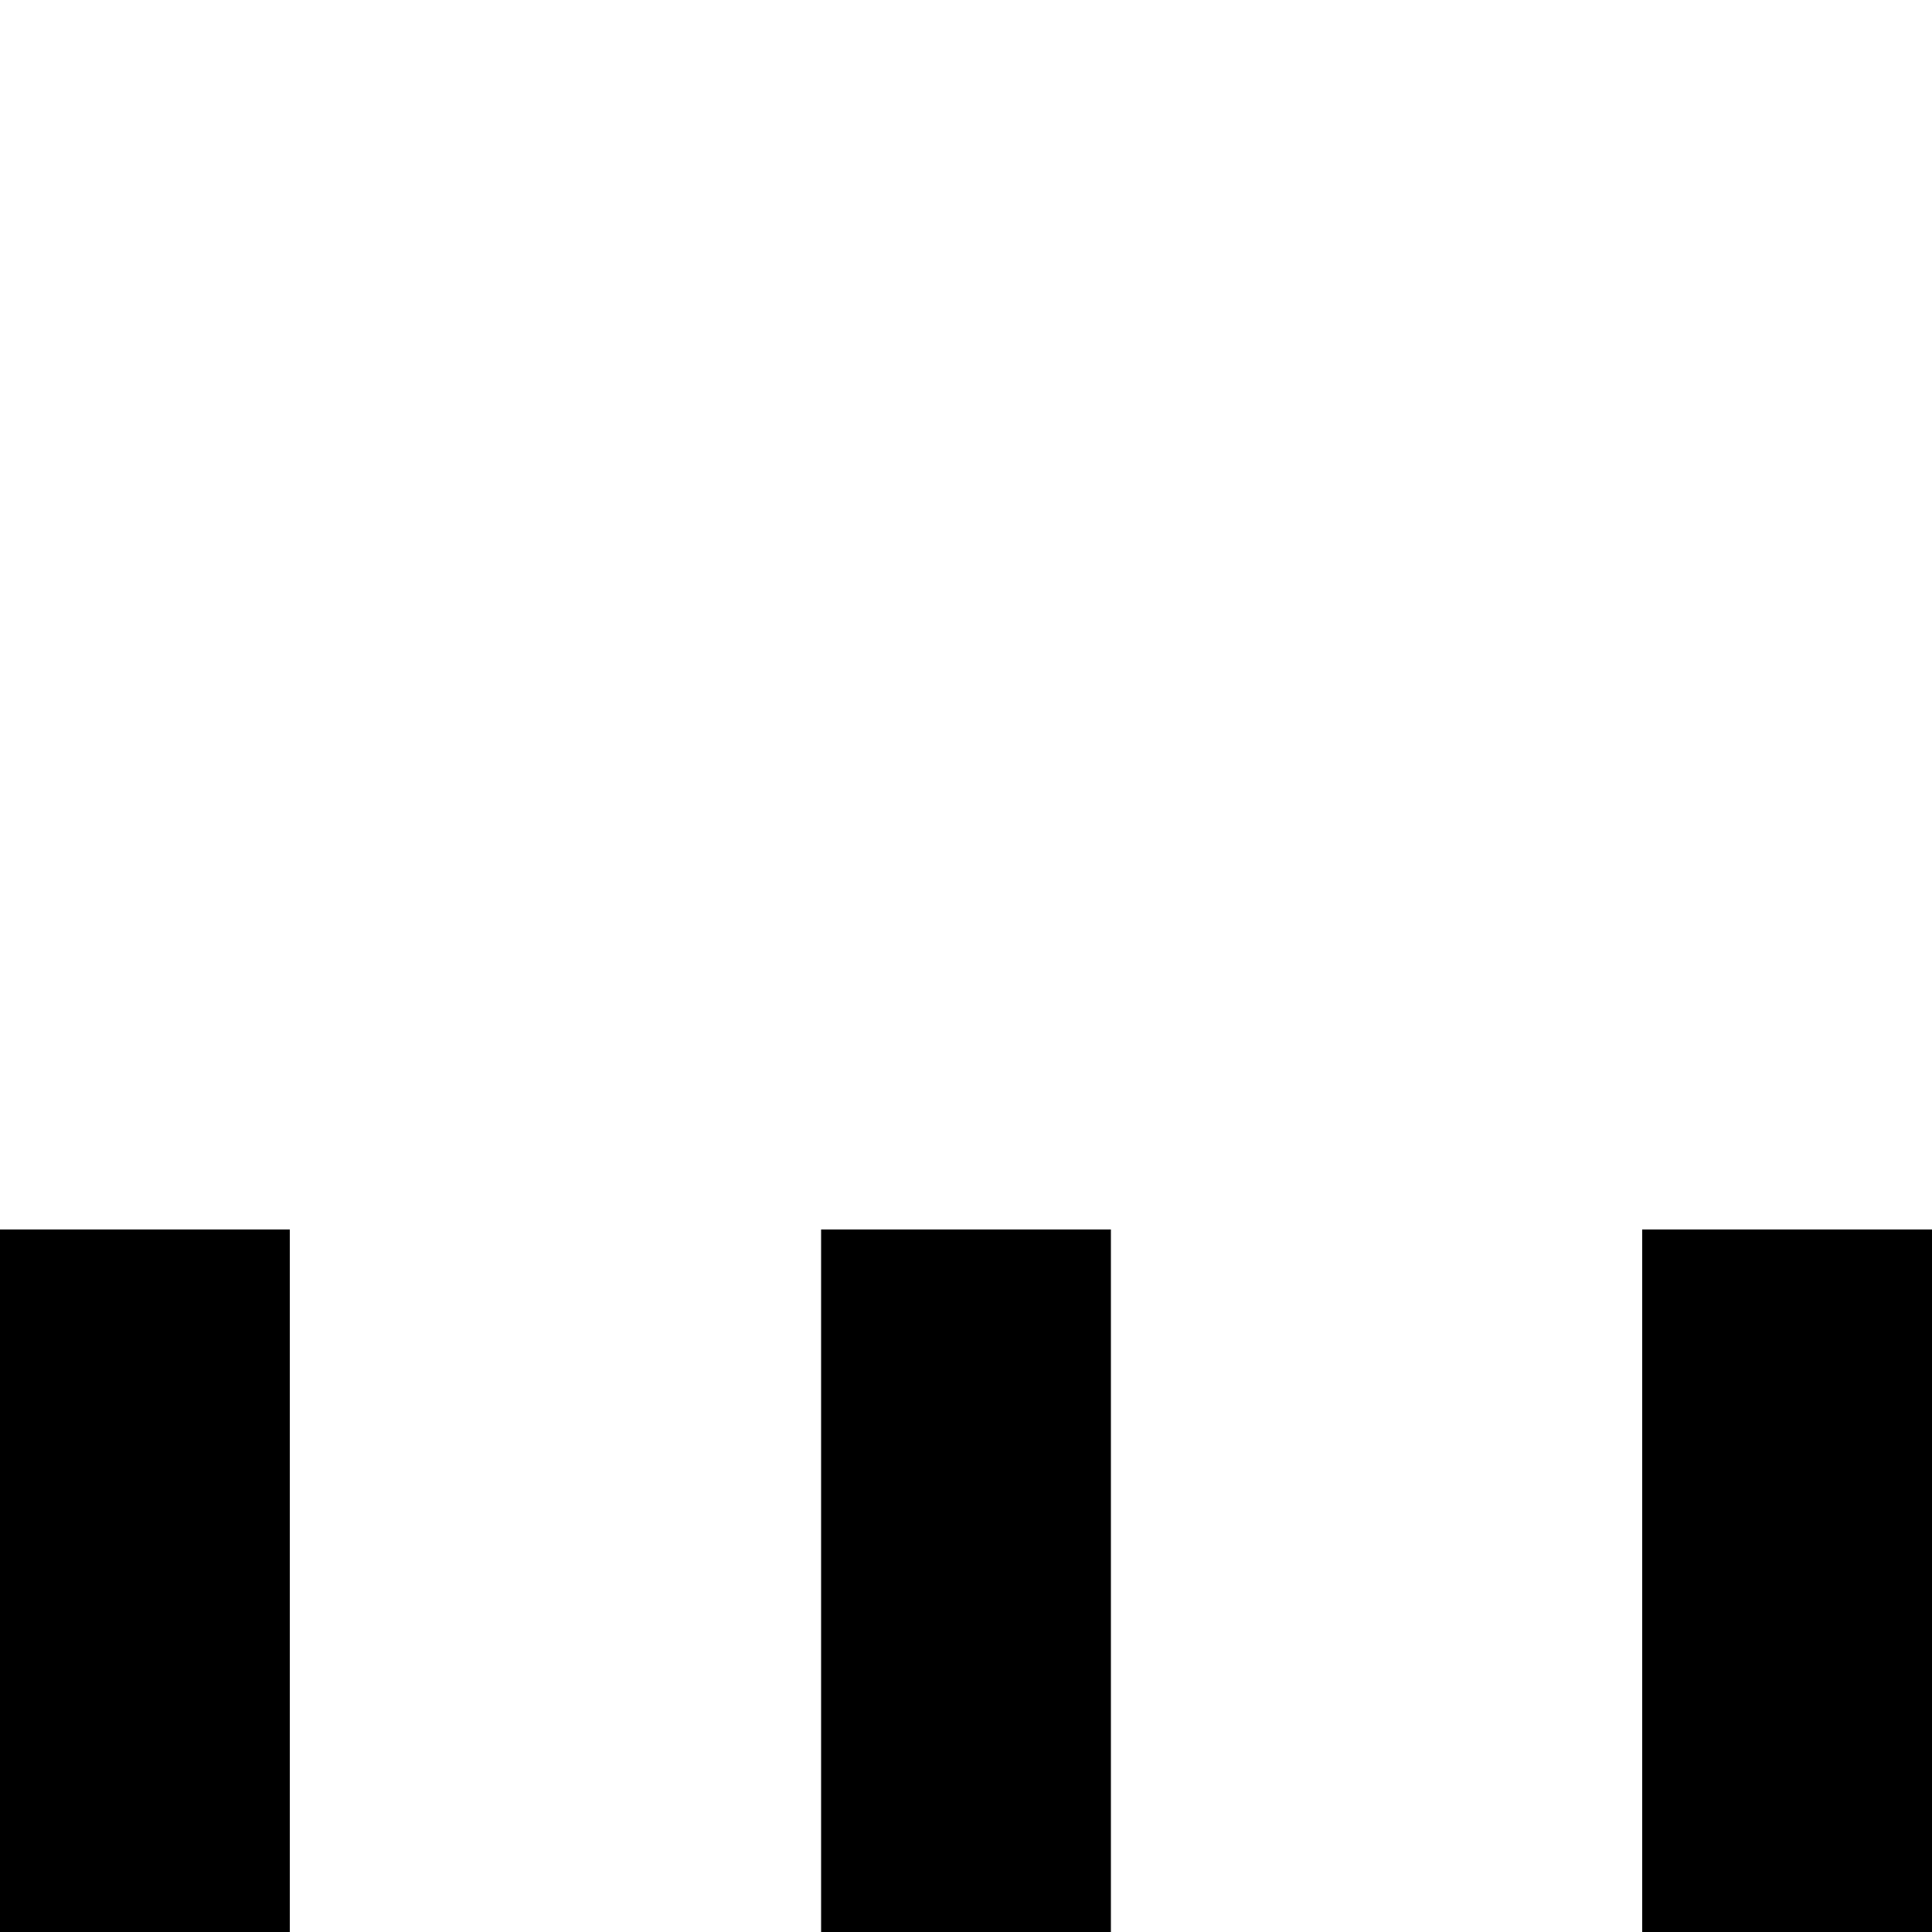 <svg width="40" height="40" viewBox="0 0 40 40" xmlns="http://www.w3.org/2000/svg">
  <rect x="0" width="6" height="14.545" y="25.455" fill="currentColor">
    <animate attributeName="height" values="32.73;36.36;40;36.36;32.73;29.09;32.73;29.09;25.45;21.82;18.18;14.55;18.18;21.82;25.45;29.09;32.73;36.36;40;36.36;32.73;36.36;32.73;29.09;25.45;29.09;32.73;36.36;40;36.36" dur="2s" repeatCount="indefinite" />
    <animate attributeName="y" values="7.27;3.64;0;3.64;7.27;10.91;7.27;10.91;14.55;18.18;21.82;25.45;21.82;18.18;14.55;10.91;7.27;3.64;0;3.64;7.27;3.64;7.27;10.91;14.55;10.91;7.27;3.64;0;3.64" dur="2s" repeatCount="indefinite" />
  </rect>

  <rect x="17" width="6" height="14.545" y="25.455" fill="currentColor">
    <animate attributeName="height" values="18.18;21.82;25.45;29.09;25.45;21.82;18.18;21.82;25.45;29.09;32.73;36.36;40;36.36;32.73;29.09;25.45;29.09;32.73;36.36;40;36.36;40;36.36;32.73;29.09;25.45;21.82;18.18;14.55" dur="2s" repeatCount="indefinite" />
    <animate attributeName="y" values="21.82;18.18;14.55;10.91;14.55;18.18;21.82;18.18;14.55;10.91;7.27;3.64;0;3.64;7.27;10.91;14.55;10.91;7.27;3.64;0;3.64;0;3.64;7.27;10.91;14.55;18.18;21.82;25.45" dur="2s" repeatCount="indefinite" />
  </rect>

  <rect x="34" width="6" height="14.545" y="25.455" fill="currentColor">
    <animate attributeName="height" values="32.73;36.36;40;36.36;32.73;29.09;25.45;21.82;18.18;14.55;18.18;21.82;25.45;29.09;25.45;21.82;18.18;14.55;18.18;21.82;25.45;29.09;32.73;36.36;40;36.36;32.73;29.09;25.45;29.09" dur="2s" repeatCount="indefinite" />
    <animate attributeName="y" values="7.27;3.64;0;3.64;7.27;10.91;14.55;18.18;21.82;25.45;21.82;18.18;14.55;10.91;14.55;18.18;21.82;25.45;21.82;18.18;14.55;10.91;7.27;3.64;0;3.64;7.27;10.91;14.55;10.91" dur="2s" repeatCount="indefinite" />
  </rect>
</svg>
